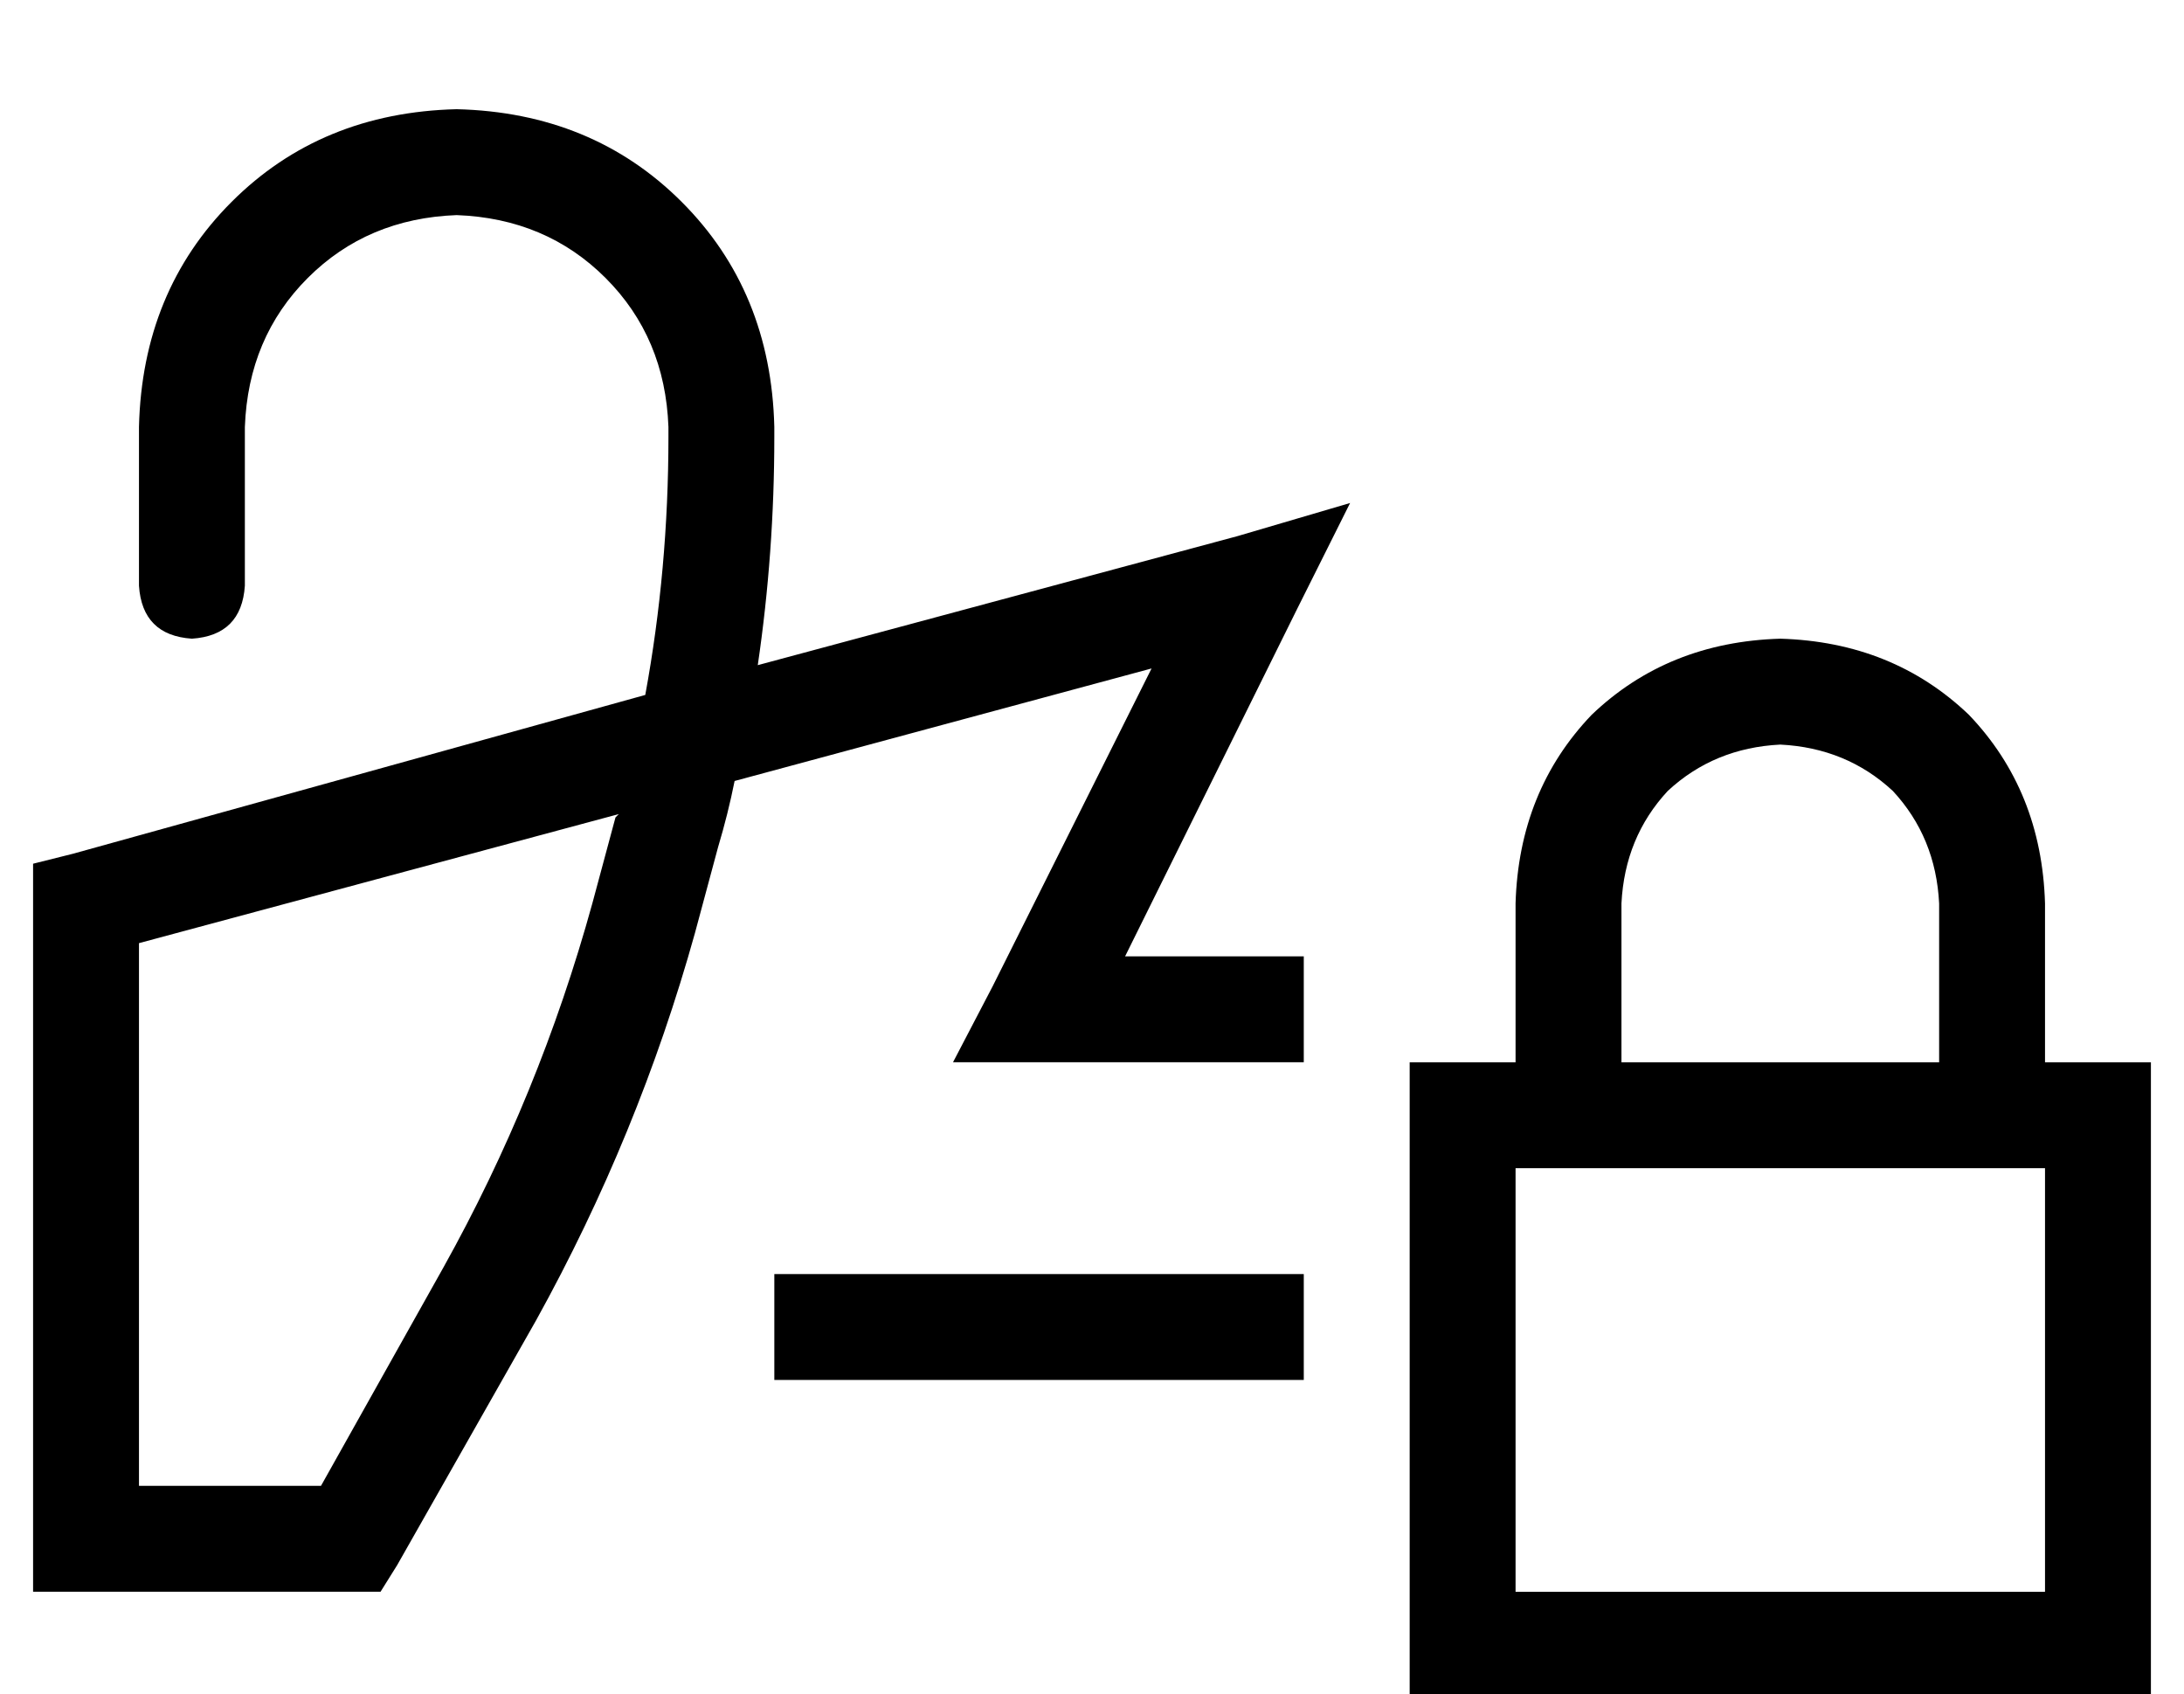 <?xml version="1.0" standalone="no"?>
<!DOCTYPE svg PUBLIC "-//W3C//DTD SVG 1.1//EN" "http://www.w3.org/Graphics/SVG/1.1/DTD/svg11.dtd" >
<svg xmlns="http://www.w3.org/2000/svg" xmlns:xlink="http://www.w3.org/1999/xlink" version="1.1" viewBox="-10 -40 660 512">
   <path fill="currentColor"
d="M64 89q1 -27 19 -45v0v0q18 -18 45 -19q27 1 45 19t19 45v3v0q0 40 -7 78l-173 48v0l-12 3v0v12v0v192v0v16v0h16h89l5 -8v0l42 -74v0q31 -56 48 -117l7 -26v0q3 -10 5 -20l126 -34v0l-48 96v0l-12 23v0h26h80v-32v0h-54v0l52 -105v0l16 -32v0l-34 10v0l-145 39v0
q5 -34 5 -69v-3v0q-1 -41 -28 -68t-68 -28q-41 1 -68 28t-28 68v48v0q1 15 16 16q15 -1 16 -16v-48v0zM384 345h-144h144h-160v32v0h16h144v-32v0zM32 245l145 -39l-145 39l145 -39l-1 1v0l-7 26v0q-16 58 -45 110l-37 66v0h-55v0v-164v0zM528 185q20 1 34 14v0v0
q13 14 14 34v48v0h-96v0v-48v0q1 -20 14 -34q14 -13 34 -14v0zM448 233v48v-48v48h-32v0v32v0v128v0v32v0h32h192v-32v0v-128v0v-32v0h-32v0v-48v0q-1 -34 -23 -57q-23 -22 -57 -23q-34 1 -57 23q-22 23 -23 57v0zM608 313v128v-128v128h-160v0v-128v0h160v0z" />
</svg>
